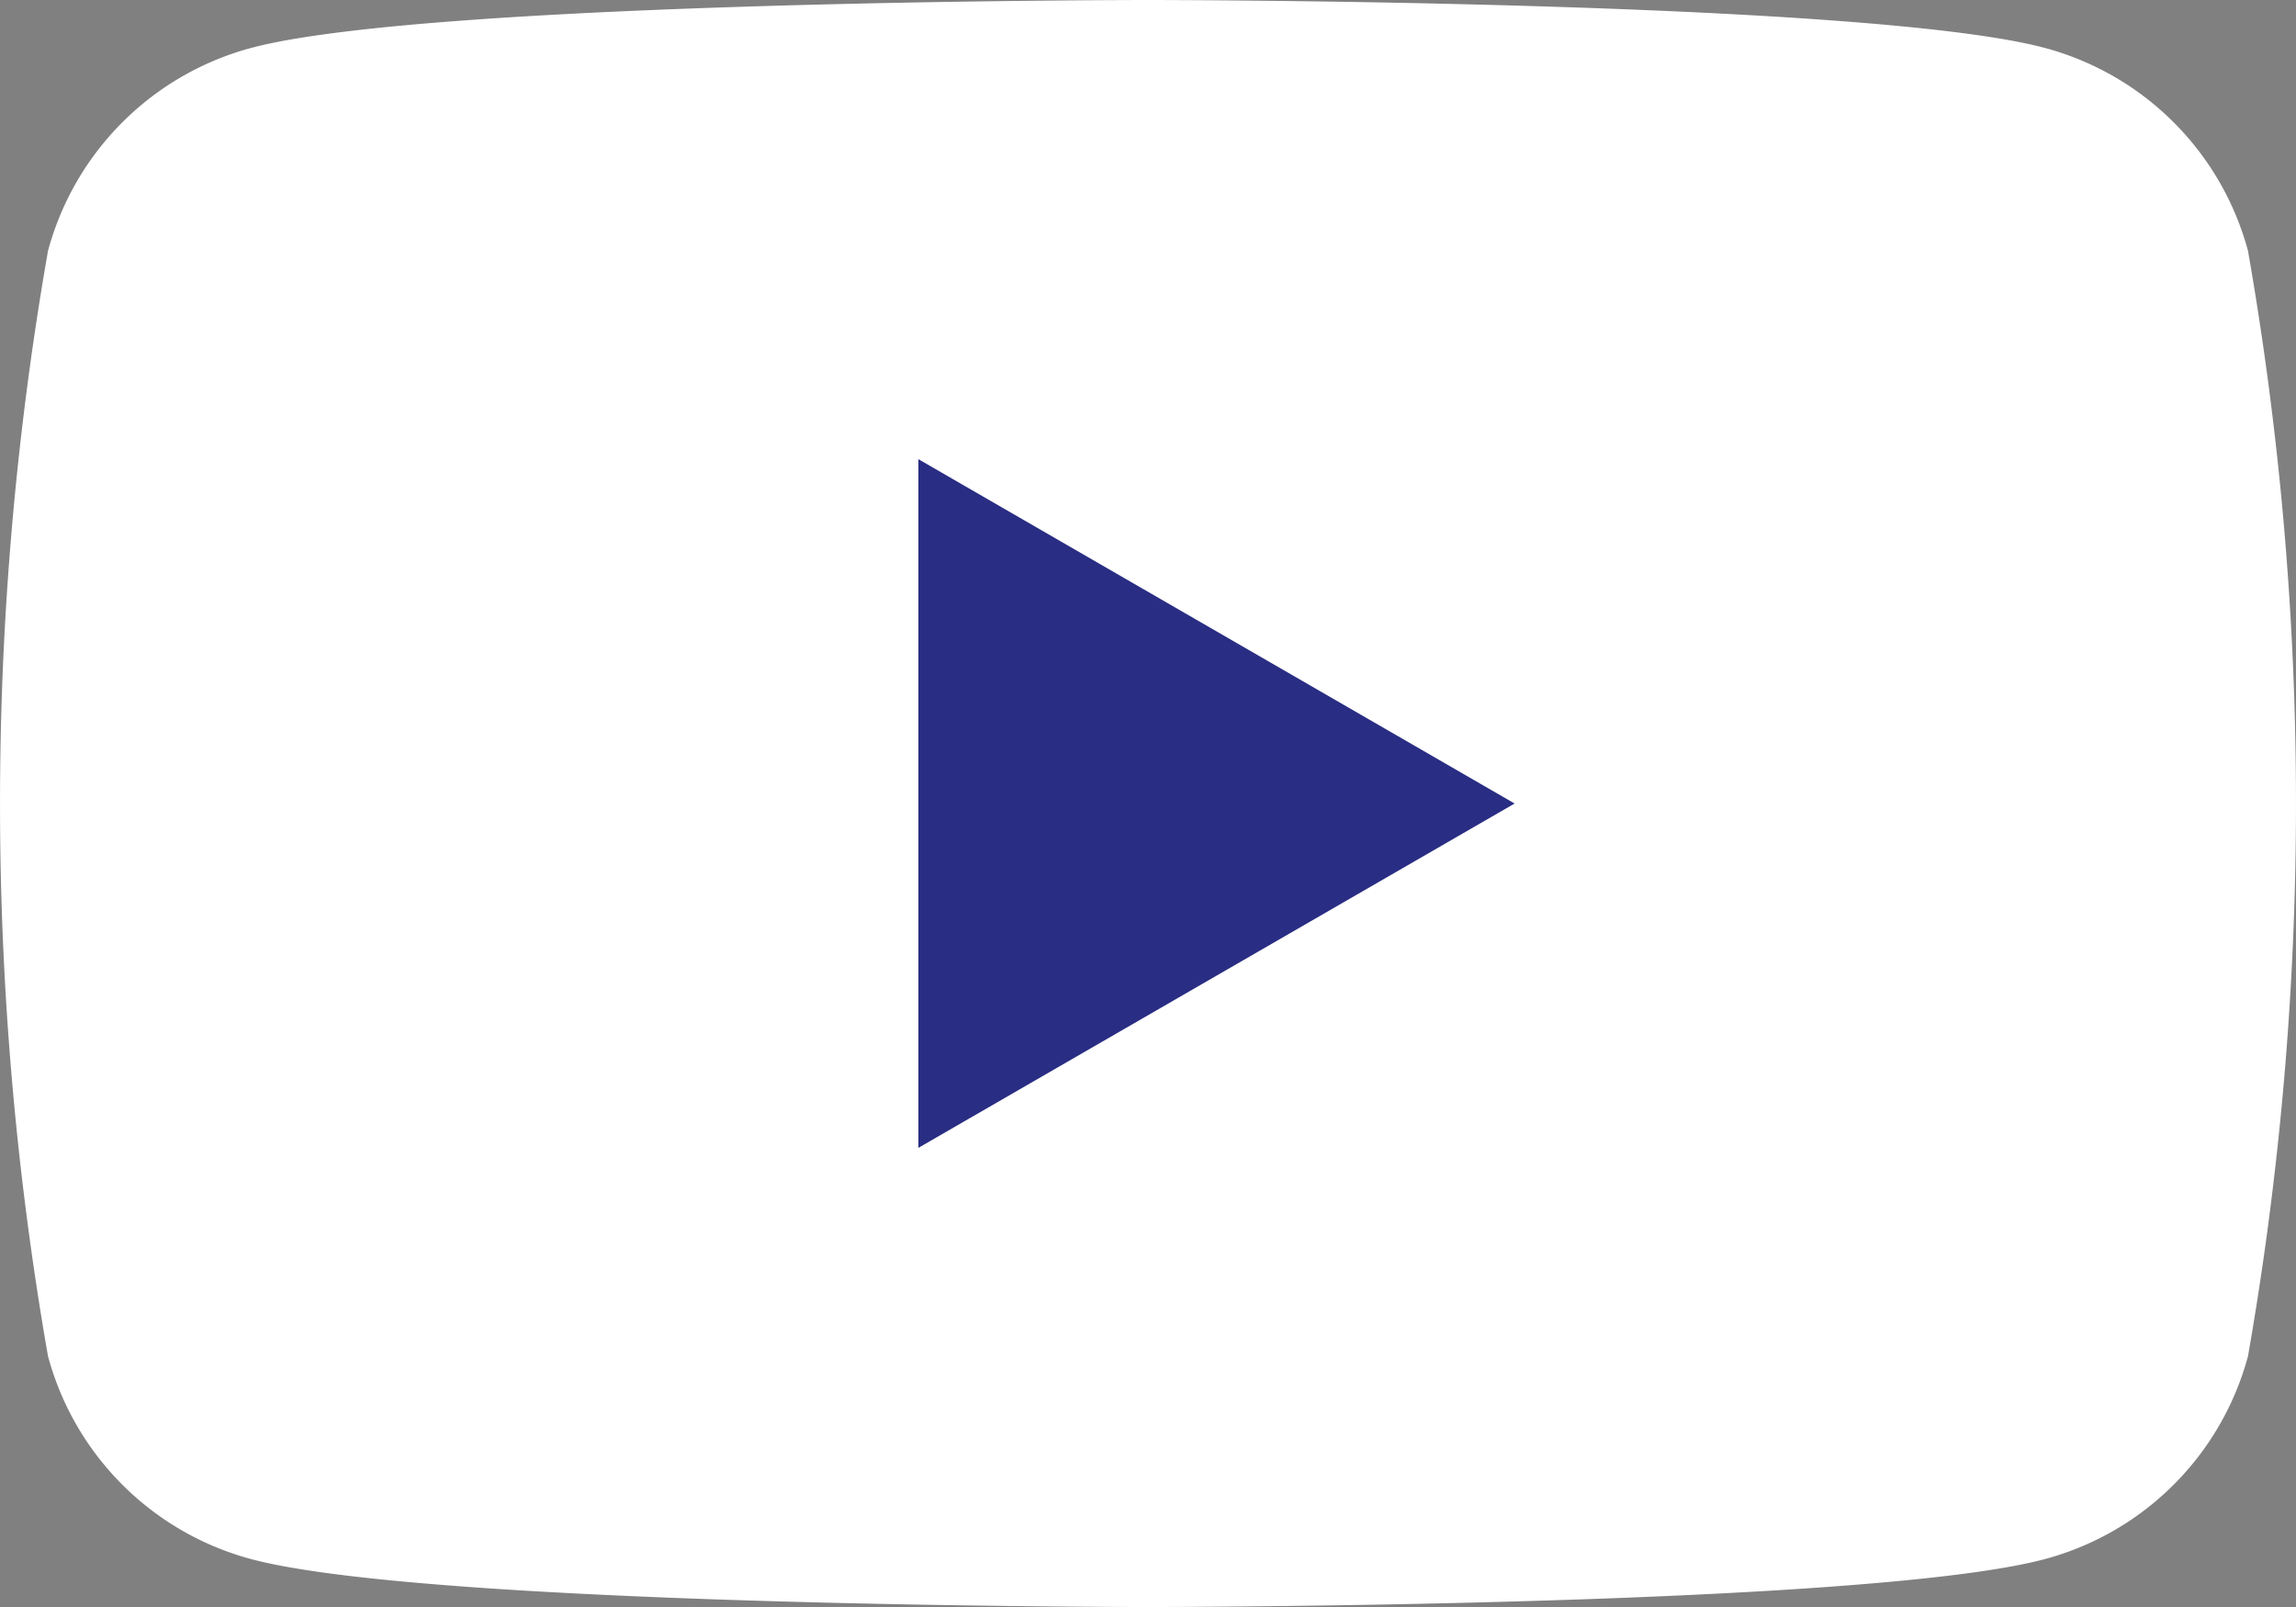 <svg id="Group_9603" data-name="Group 9603" xmlns="http://www.w3.org/2000/svg" width="32.348" height="22.644" viewBox="0 0 32.348 22.644">
  <rect x="0" y="0" width="32.348" height="22.644" fill="#808080" stroke="none"/>
  <path id="Path_8648" data-name="Path 8648" d="M116.222,88.575a4.051,4.051,0,0,0-2.86-2.86c-2.523-.676-12.638-.676-12.638-.676s-10.115,0-12.638.676a4.052,4.052,0,0,0-2.86,2.86,45.191,45.191,0,0,0,0,15.572,4.051,4.051,0,0,0,2.86,2.86c2.523.676,12.638.676,12.638.676s10.115,0,12.638-.676a4.051,4.051,0,0,0,2.86-2.86,45.19,45.19,0,0,0,0-15.572Z" transform="translate(-84.55 -85.039)" fill="#fff"/>
  <path id="Path_8649" data-name="Path 8649" d="M133.144,119.041l8.4-4.852-8.4-4.852Z" transform="translate(-120.205 -102.867)" fill="#292d83"/>
</svg>

